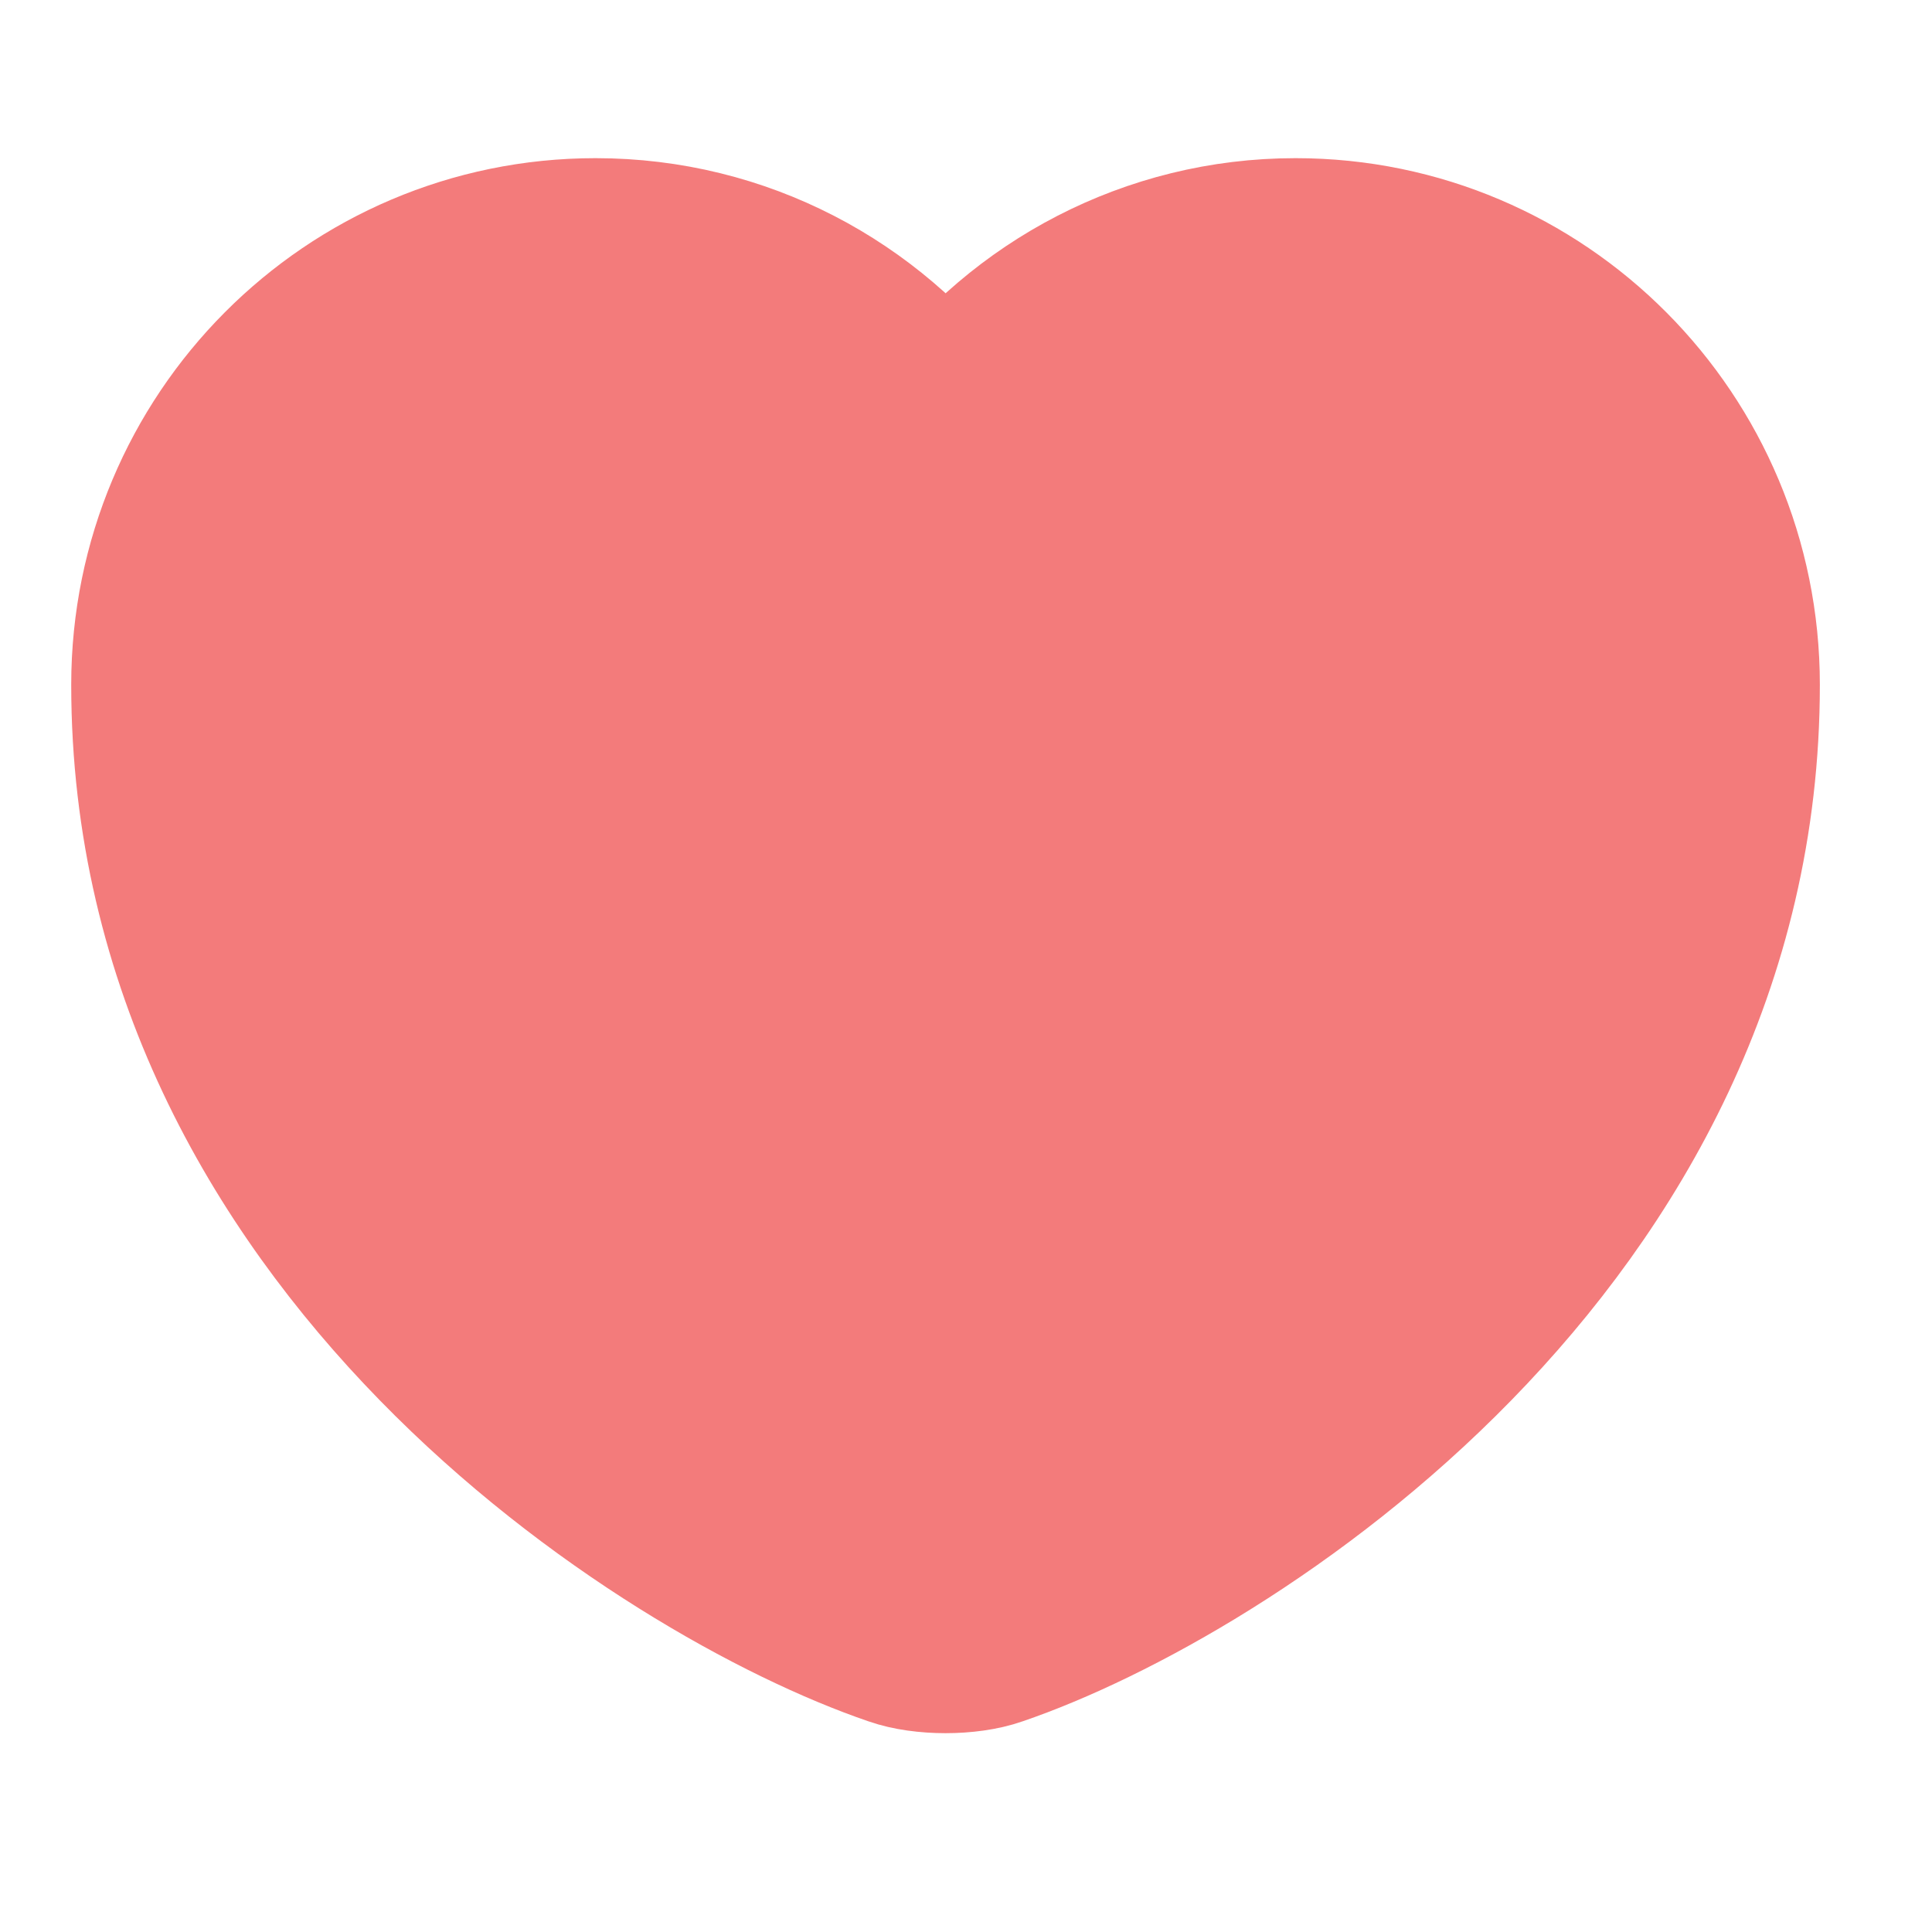 <svg width="11" height="11" viewBox="0 0 11 11" fill="none" xmlns="http://www.w3.org/2000/svg">
<g id="Group 1707482041">
<path id="Vector" d="M5.662 9.337C5.509 9.391 5.258 9.391 5.105 9.337C3.804 8.893 0.896 7.04 0.896 3.899C0.896 2.512 2.014 1.391 3.391 1.391C4.208 1.391 4.93 1.786 5.384 2.396C5.837 1.786 6.564 1.391 7.376 1.391C8.754 1.391 9.871 2.512 9.871 3.899C9.871 7.04 6.963 8.893 5.662 9.337Z" fill="#F37B7B" stroke="#F37B7B" stroke-width="0.981" stroke-linecap="round" stroke-linejoin="round"/>
</g>
</svg>

